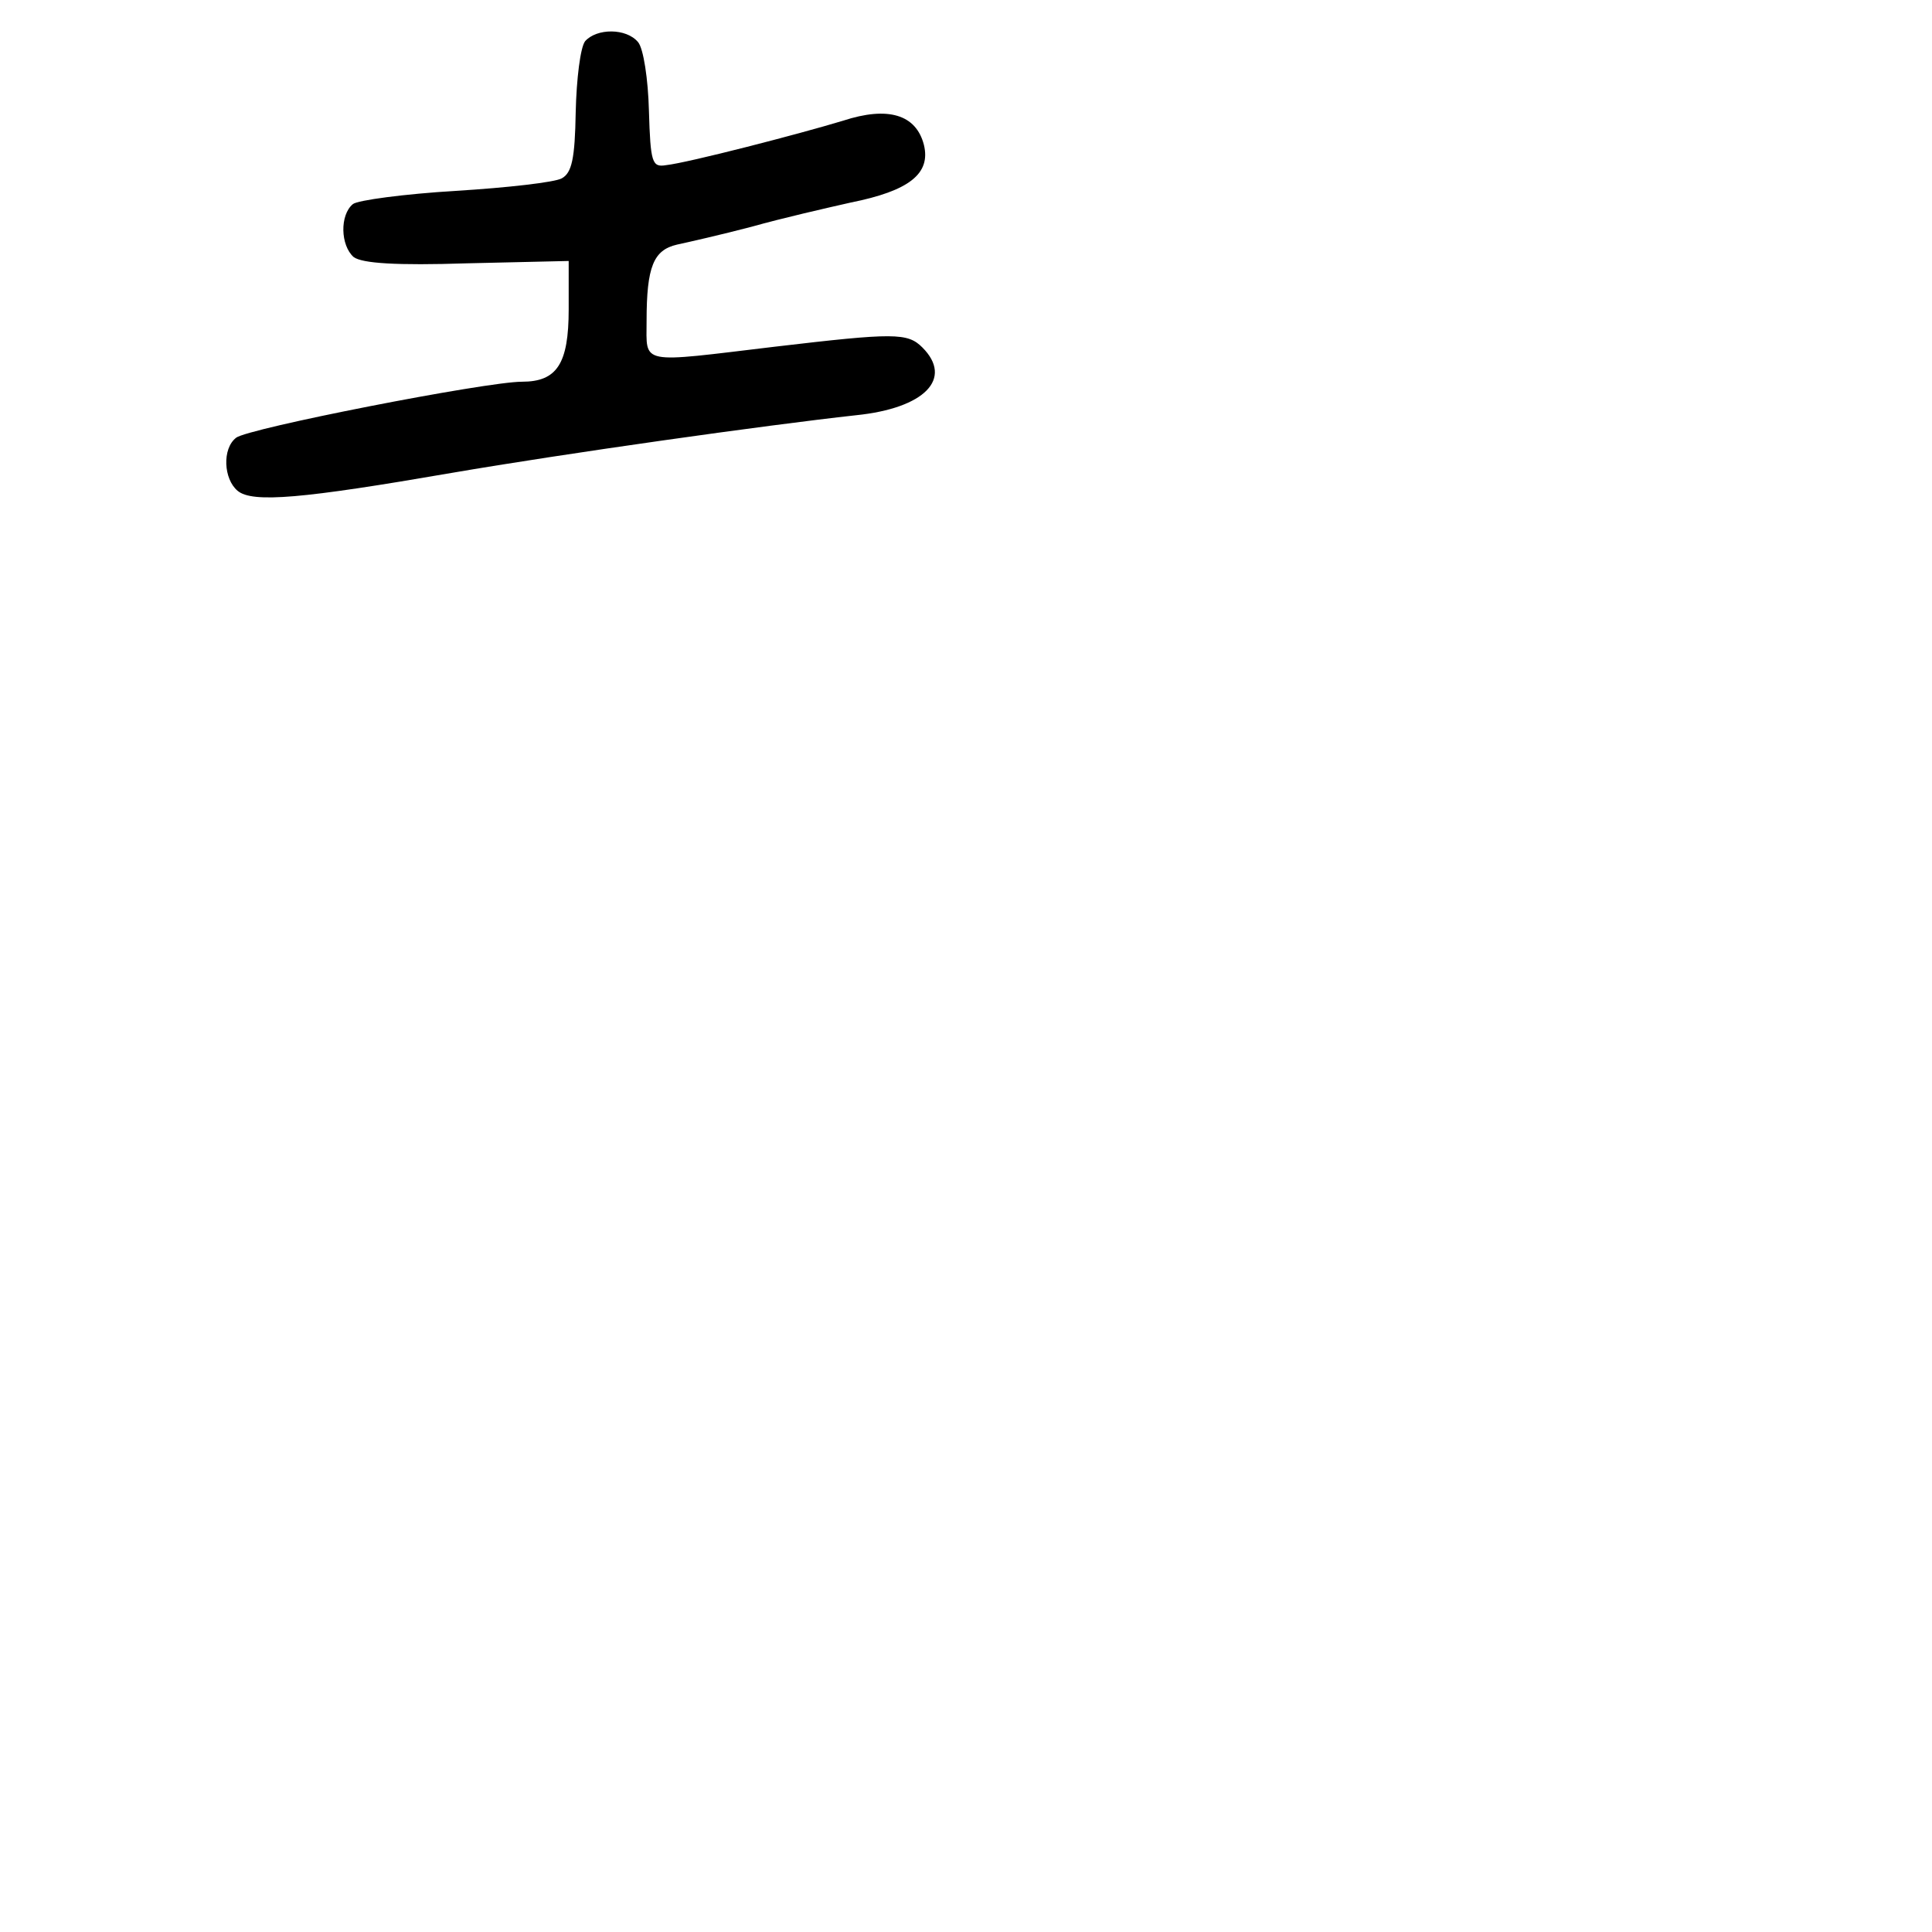 <?xml version="1.0" standalone="no"?>
<!DOCTYPE svg PUBLIC "-//W3C//DTD SVG 20010904//EN"
 "http://www.w3.org/TR/2001/REC-SVG-20010904/DTD/svg10.dtd">
<svg version="1.0" xmlns="http://www.w3.org/2000/svg"
 width="248pt" height="248pt" viewBox="0 0 248 248"
 preserveAspectRatio="xMidYMid meet">
<g transform="translate(0,248) scale(0.1,-0.1)"
fill="#000000" stroke="none">
<path d="M751 2427 c-6 -8 -11 -48 -12 -91 -1 -60 -5 -78 -18 -85 -9 -5 -70
-12 -136 -16 -66 -4 -126 -12 -132 -17 -17 -14 -16 -53 1 -68 11 -8 54 -11
146 -8 l130 3 0 -62 c0 -70 -15 -93 -60 -93 -46 0 -353 -60 -367 -72 -18 -14
-16 -53 2 -68 19 -16 84 -10 275 23 146 25 401 61 519 74 88 9 125 47 85 87
-19 19 -36 19 -189 1 -176 -21 -165 -24 -165 33 0 70 9 91 39 98 14 3 58 13
96 23 39 11 96 24 127 31 75 15 103 37 94 74 -10 39 -46 50 -104 31 -56 -17
-199 -54 -227 -57 -18 -3 -20 3 -22 70 -1 40 -7 80 -14 88 -15 18 -53 18 -68
1z"/>
</g>
</svg>

